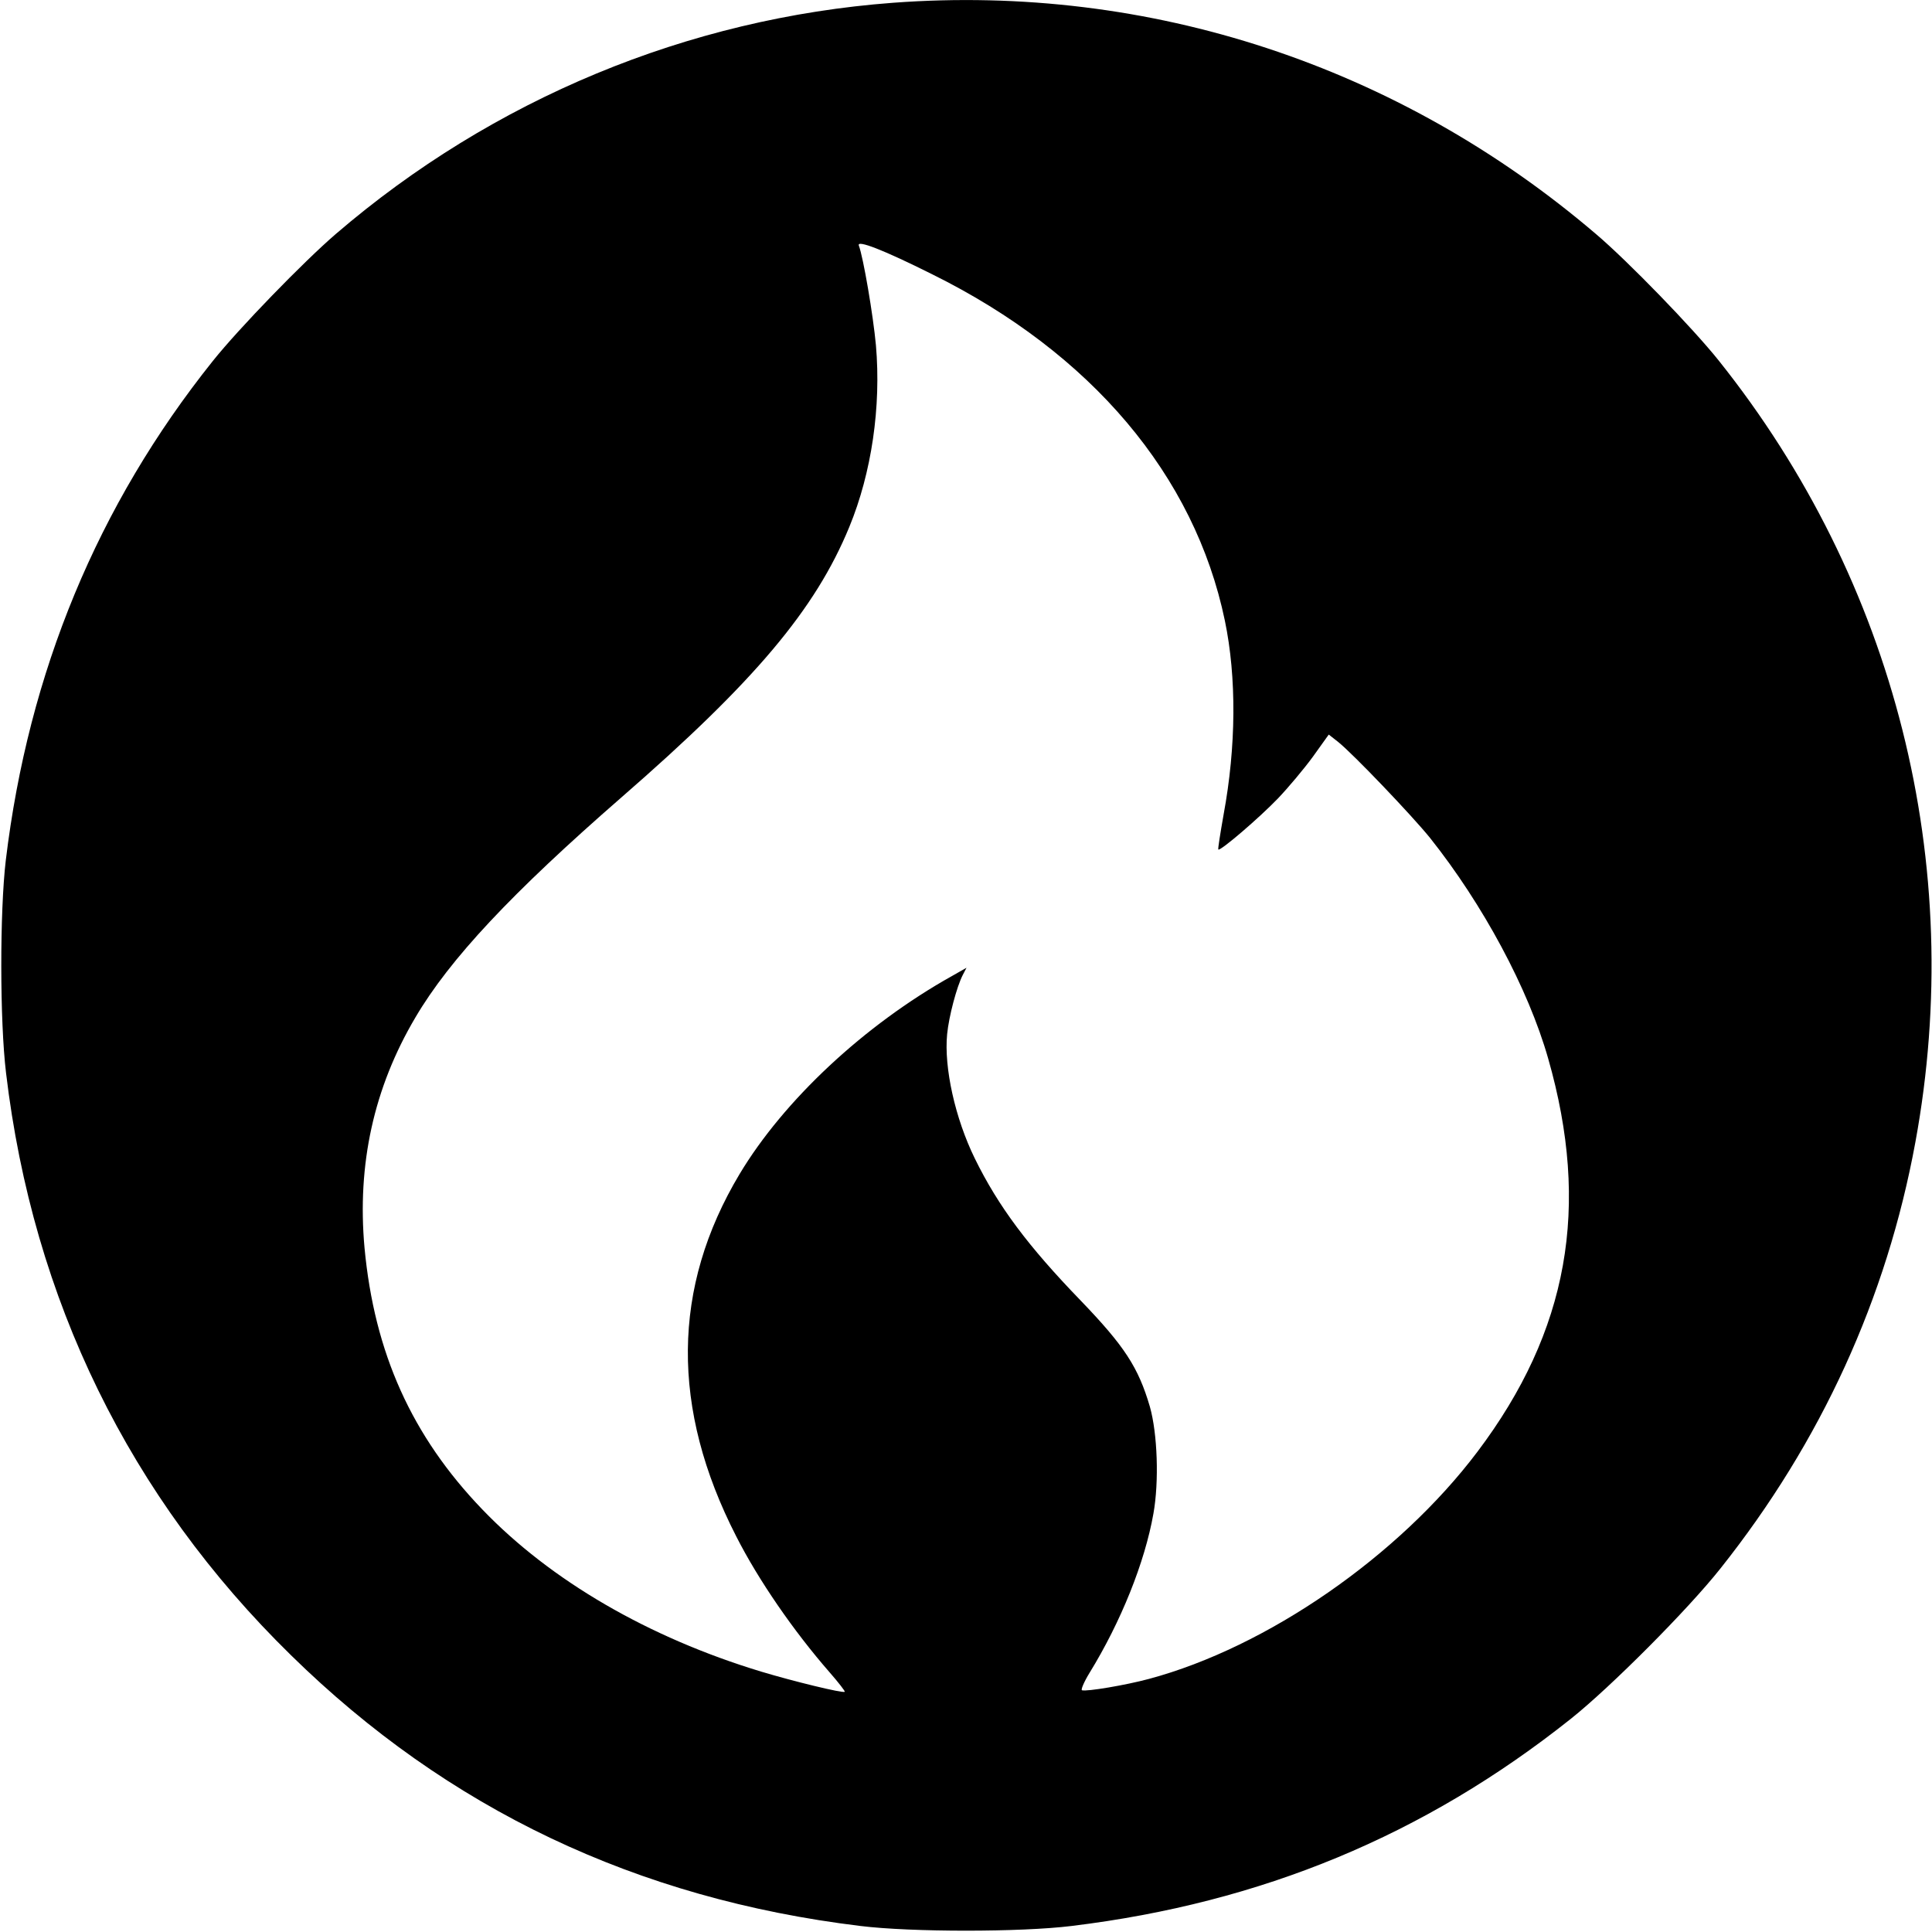 <?xml version="1.0" standalone="no"?>
<!DOCTYPE svg PUBLIC "-//W3C//DTD SVG 20010904//EN"
 "http://www.w3.org/TR/2001/REC-SVG-20010904/DTD/svg10.dtd">
<svg version="1.0" xmlns="http://www.w3.org/2000/svg"
 width="768pt" height="768pt" viewBox="0 0 768 768"
 preserveAspectRatio="xMidYMid meet">
<g transform="translate(0,768) scale(0.1,-0.1)"
fill="#000000" stroke="none">
<path d="M3550 7669 c-815 -61 -1591 -383 -2215 -919 -129 -111 -386 -376
-489 -505 -458 -573 -733 -1237 -823 -1985 -24 -203 -24 -638 1 -845 107 -902
491 -1687 1133 -2315 623 -611 1374 -968 2263 -1076 202 -25 638 -25 840 0
755 92 1402 360 1985 824 158 126 465 434 594 597 400 503 661 1074 775 1695
203 1105 -80 2228 -782 3107 -103 129 -361 395 -487 502 -784 670 -1775 996
-2795 920z m155 -1079 c633 -313 1044 -800 1164 -1377 47 -226 45 -501 -5
-771 -13 -74 -23 -136 -21 -139 8 -7 163 126 237 203 41 43 104 118 139 166
l63 88 37 -29 c60 -48 292 -291 365 -381 211 -265 391 -600 470 -877 169 -590
81 -1084 -281 -1564 -313 -415 -836 -777 -1306 -903 -93 -25 -248 -51 -266
-45 -5 2 8 33 30 69 125 203 220 440 254 633 23 128 16 319 -14 425 -46 157
-101 241 -275 422 -209 216 -328 375 -421 565 -78 159 -123 361 -110 494 7 71
38 188 62 235 l15 29 -58 -33 c-349 -195 -669 -495 -844 -787 -270 -451 -274
-932 -13 -1441 88 -173 227 -375 371 -540 35 -40 62 -75 60 -77 -6 -7 -206 42
-332 80 -449 136 -837 362 -1108 644 -281 292 -430 623 -469 1041 -30 331 37
636 202 915 137 233 383 495 819 875 530 461 771 747 906 1075 89 216 127 478
106 722 -11 120 -50 349 -68 397 -9 24 97 -17 291 -114z"/>
</g>
</svg>
